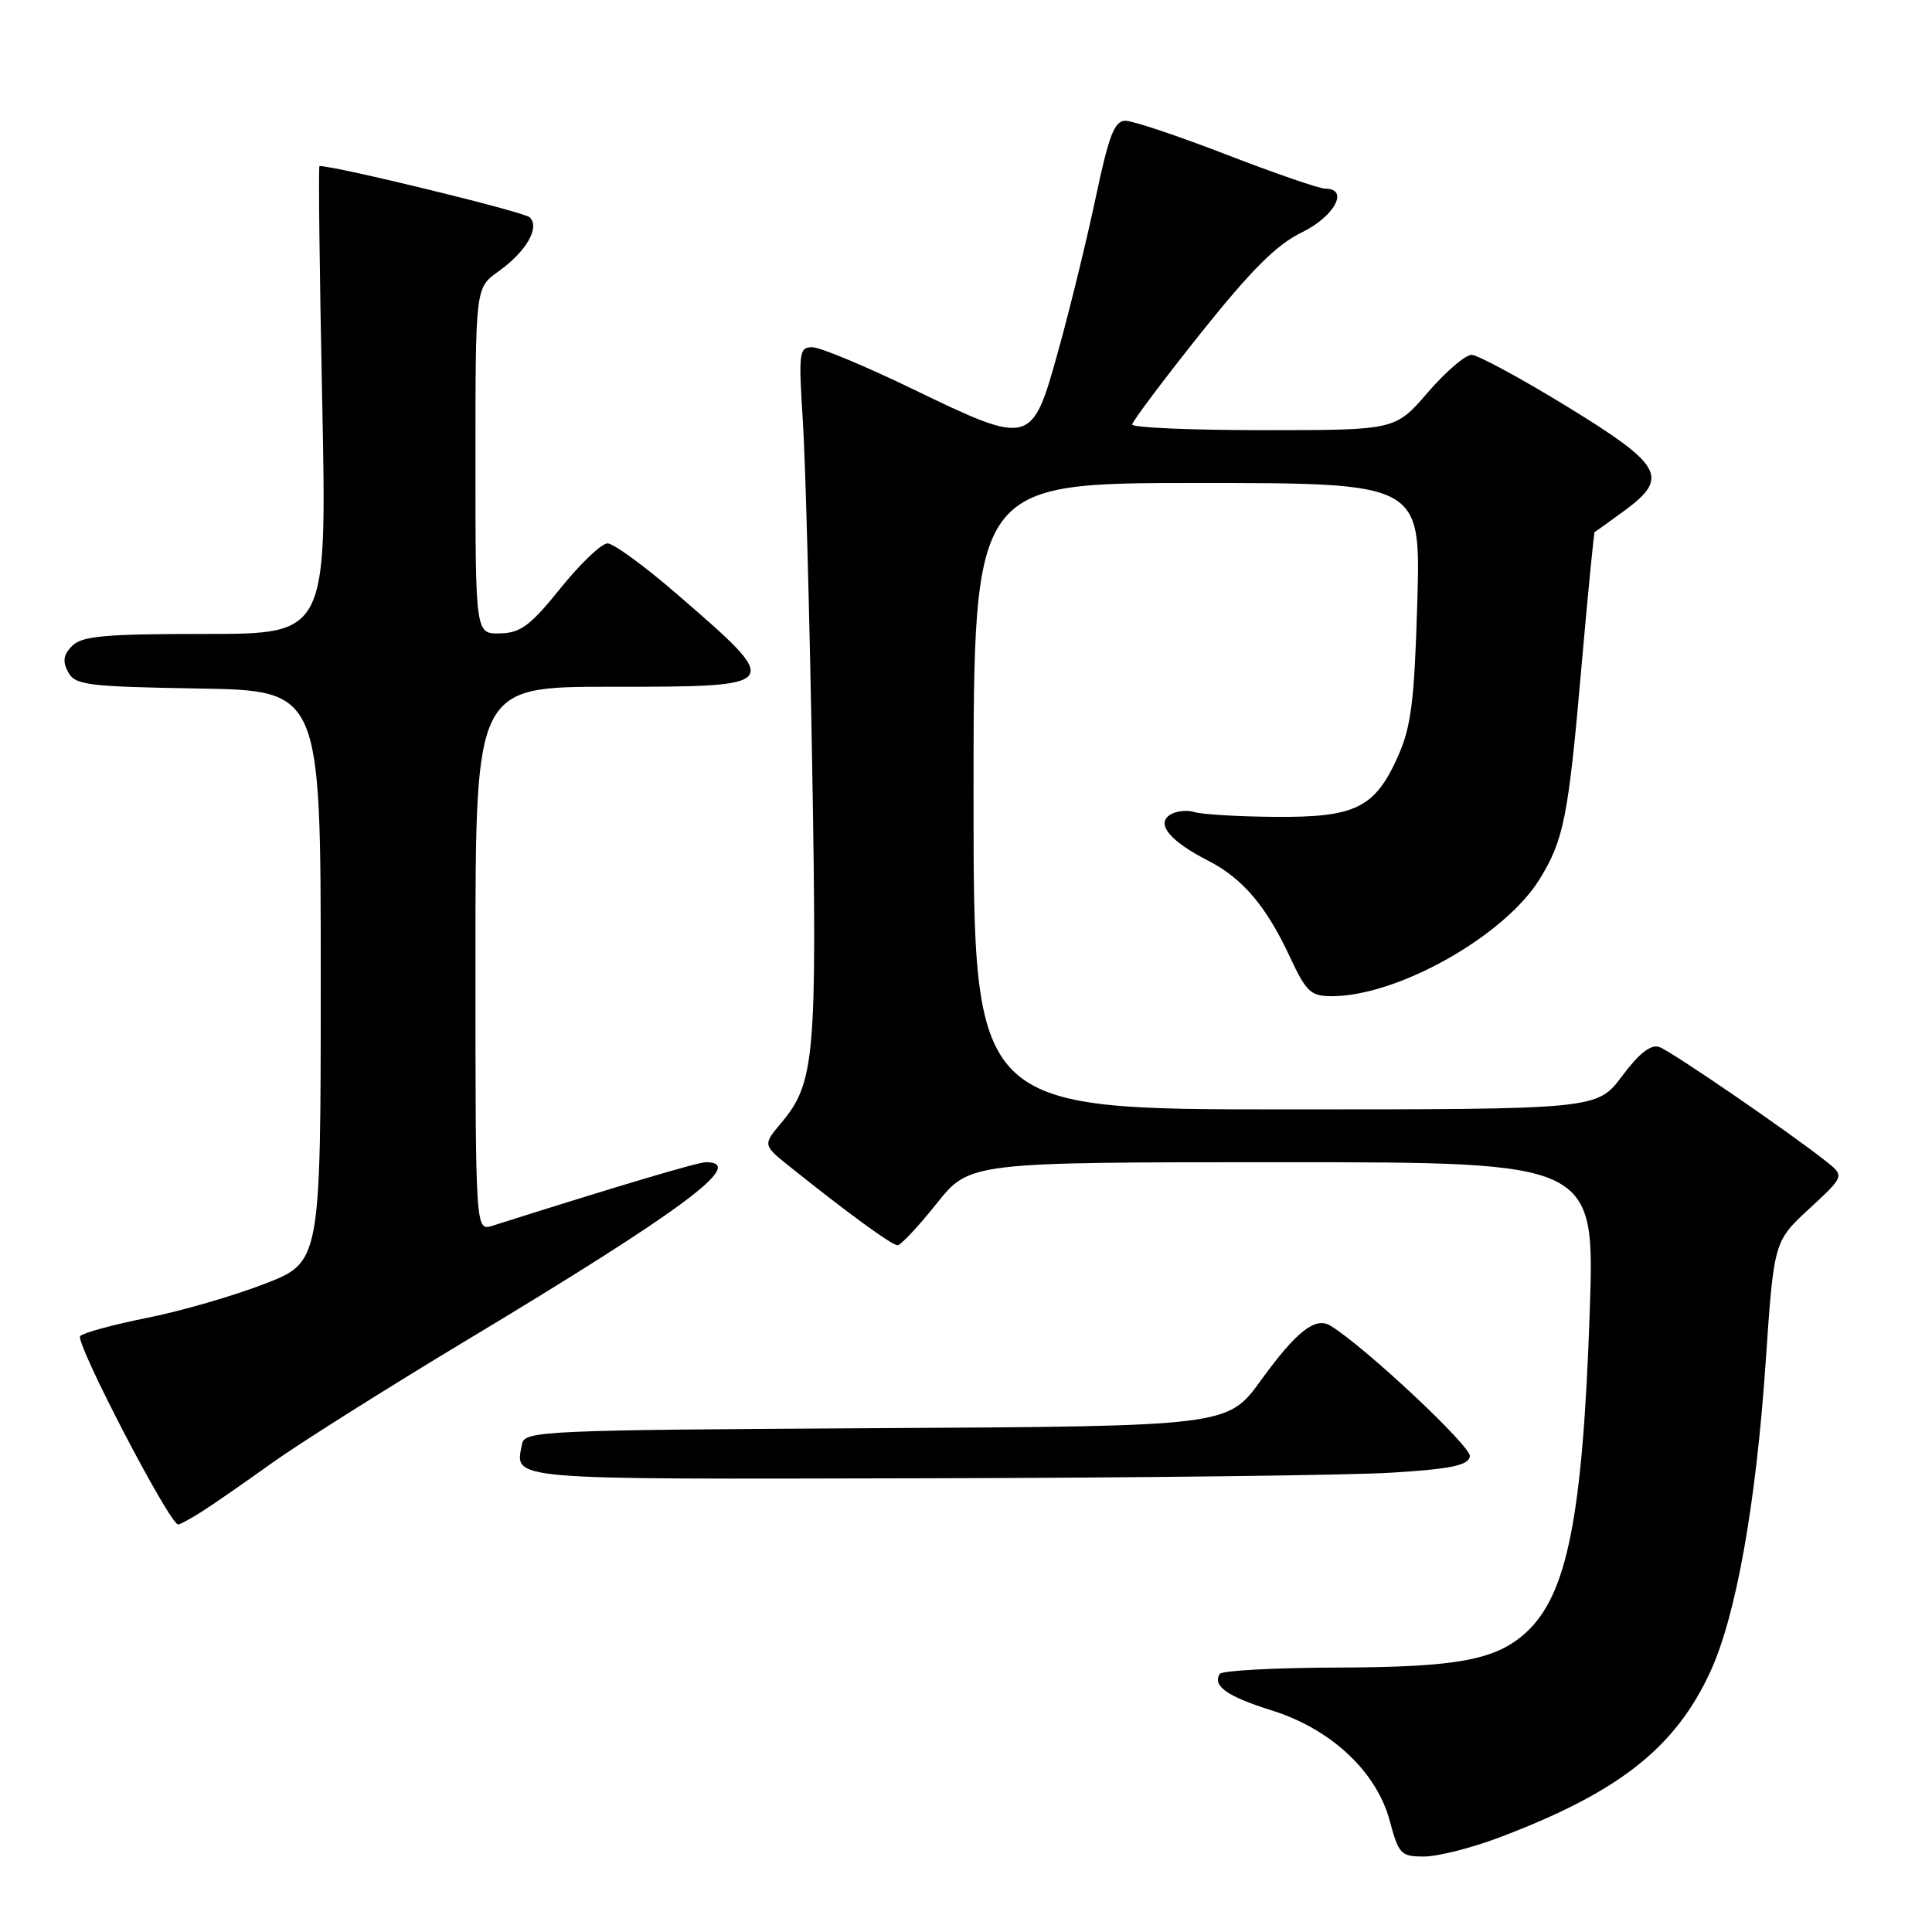 <?xml version="1.0" encoding="UTF-8" standalone="no"?>
<!DOCTYPE svg PUBLIC "-//W3C//DTD SVG 1.1//EN" "http://www.w3.org/Graphics/SVG/1.1/DTD/svg11.dtd" >
<svg xmlns="http://www.w3.org/2000/svg" xmlns:xlink="http://www.w3.org/1999/xlink" version="1.1" viewBox="0 0 256 256">
 <g >
 <path fill="currentColor"
d=" M 198.57 243.51 C 214.47 237.52 222.00 231.61 226.66 221.44 C 230.05 214.04 232.68 199.27 233.96 180.50 C 235.05 164.50 235.05 164.50 239.74 160.16 C 244.42 155.83 244.42 155.83 241.96 153.88 C 237.07 150.00 221.46 139.30 219.88 138.74 C 218.76 138.34 217.22 139.53 214.94 142.58 C 211.63 147.00 211.63 147.00 170.31 147.00 C 129.00 147.00 129.00 147.00 129.00 105.50 C 129.00 64.00 129.00 64.00 158.63 64.00 C 188.26 64.00 188.26 64.00 187.80 79.75 C 187.42 92.85 186.99 96.28 185.26 100.17 C 182.20 107.05 179.64 108.32 168.99 108.24 C 164.10 108.20 159.29 107.92 158.30 107.61 C 157.31 107.30 155.85 107.45 155.06 107.95 C 153.13 109.16 155.03 111.46 160.06 114.03 C 164.64 116.37 167.79 120.07 170.92 126.80 C 173.09 131.45 173.67 132.00 176.49 132.00 C 185.20 132.00 199.35 124.03 204.01 116.49 C 207.21 111.31 207.82 108.19 209.53 88.61 C 210.40 78.68 211.20 70.53 211.30 70.49 C 211.41 70.45 213.21 69.16 215.31 67.62 C 221.23 63.25 220.31 61.63 207.50 53.78 C 201.45 50.08 195.82 47.04 195.00 47.02 C 194.18 47.01 191.56 49.25 189.19 52.00 C 184.89 57.00 184.89 57.00 167.44 57.00 C 157.85 57.00 150.01 56.66 150.02 56.25 C 150.04 55.84 154.10 50.43 159.04 44.23 C 165.82 35.74 169.14 32.42 172.52 30.78 C 176.85 28.67 178.81 25.00 175.60 25.00 C 174.83 25.00 168.96 22.98 162.55 20.50 C 156.15 18.03 150.11 16.00 149.13 16.00 C 147.67 16.00 146.94 17.89 145.17 26.25 C 143.98 31.89 141.75 41.00 140.22 46.50 C 136.74 59.07 136.59 59.11 120.96 51.56 C 114.66 48.51 108.66 46.01 107.63 46.01 C 105.89 46.00 105.80 46.67 106.38 55.75 C 106.72 61.11 107.28 81.70 107.62 101.50 C 108.28 140.11 107.98 143.49 103.50 148.81 C 101.06 151.72 101.06 151.72 104.78 154.69 C 112.51 160.87 118.18 165.00 118.93 165.00 C 119.35 165.00 121.68 162.53 124.09 159.50 C 128.48 154.00 128.48 154.00 169.90 154.00 C 211.32 154.00 211.32 154.00 210.65 173.75 C 209.72 201.03 207.66 211.37 202.17 216.35 C 198.17 219.97 193.09 220.91 177.31 220.96 C 168.95 220.98 161.90 221.36 161.62 221.80 C 160.64 223.40 162.63 224.80 168.49 226.63 C 176.36 229.09 182.40 234.74 184.15 241.27 C 185.33 245.69 185.63 246.00 188.68 246.00 C 190.48 246.00 194.93 244.88 198.57 243.51 Z  M 26.79 200.27 C 28.28 199.32 32.42 196.45 36.00 193.88 C 39.58 191.32 51.05 184.08 61.50 177.79 C 90.51 160.35 99.06 154.00 93.54 154.00 C 92.45 154.00 81.55 157.25 65.25 162.42 C 63.00 163.13 63.00 163.13 63.00 127.07 C 63.00 91.00 63.00 91.00 80.89 91.00 C 103.93 91.00 103.91 91.02 89.72 78.74 C 85.44 75.03 81.29 72.00 80.50 72.00 C 79.71 72.00 76.91 74.67 74.28 77.93 C 70.27 82.91 68.98 83.87 66.25 83.93 C 63.00 84.00 63.00 84.00 63.00 61.07 C 63.00 38.14 63.00 38.14 66.00 36.00 C 69.71 33.36 71.57 30.17 70.20 28.80 C 69.48 28.08 44.55 22.00 42.33 22.00 C 42.18 22.00 42.34 35.95 42.69 53.00 C 43.32 84.00 43.32 84.00 27.23 84.00 C 13.95 84.00 10.87 84.27 9.57 85.57 C 8.40 86.74 8.26 87.62 9.02 89.04 C 9.95 90.78 11.49 90.98 26.27 91.23 C 42.50 91.50 42.50 91.50 42.50 129.38 C 42.50 167.25 42.50 167.25 35.00 170.14 C 30.88 171.73 23.90 173.75 19.50 174.62 C 15.10 175.50 11.11 176.58 10.63 177.03 C 9.86 177.75 22.47 202.00 23.61 202.00 C 23.86 202.00 25.29 201.22 26.79 200.27 Z  M 184.49 195.13 C 192.31 194.64 194.54 194.17 194.77 192.98 C 195.01 191.71 180.78 178.38 176.27 175.65 C 174.28 174.45 171.76 176.43 167.08 182.90 C 162.67 188.98 162.67 188.98 116.10 189.24 C 72.08 189.49 69.51 189.60 69.18 191.31 C 68.24 196.17 66.37 196.01 122.22 195.88 C 150.97 195.82 179.00 195.48 184.49 195.13 Z "/>
</g>
</svg>